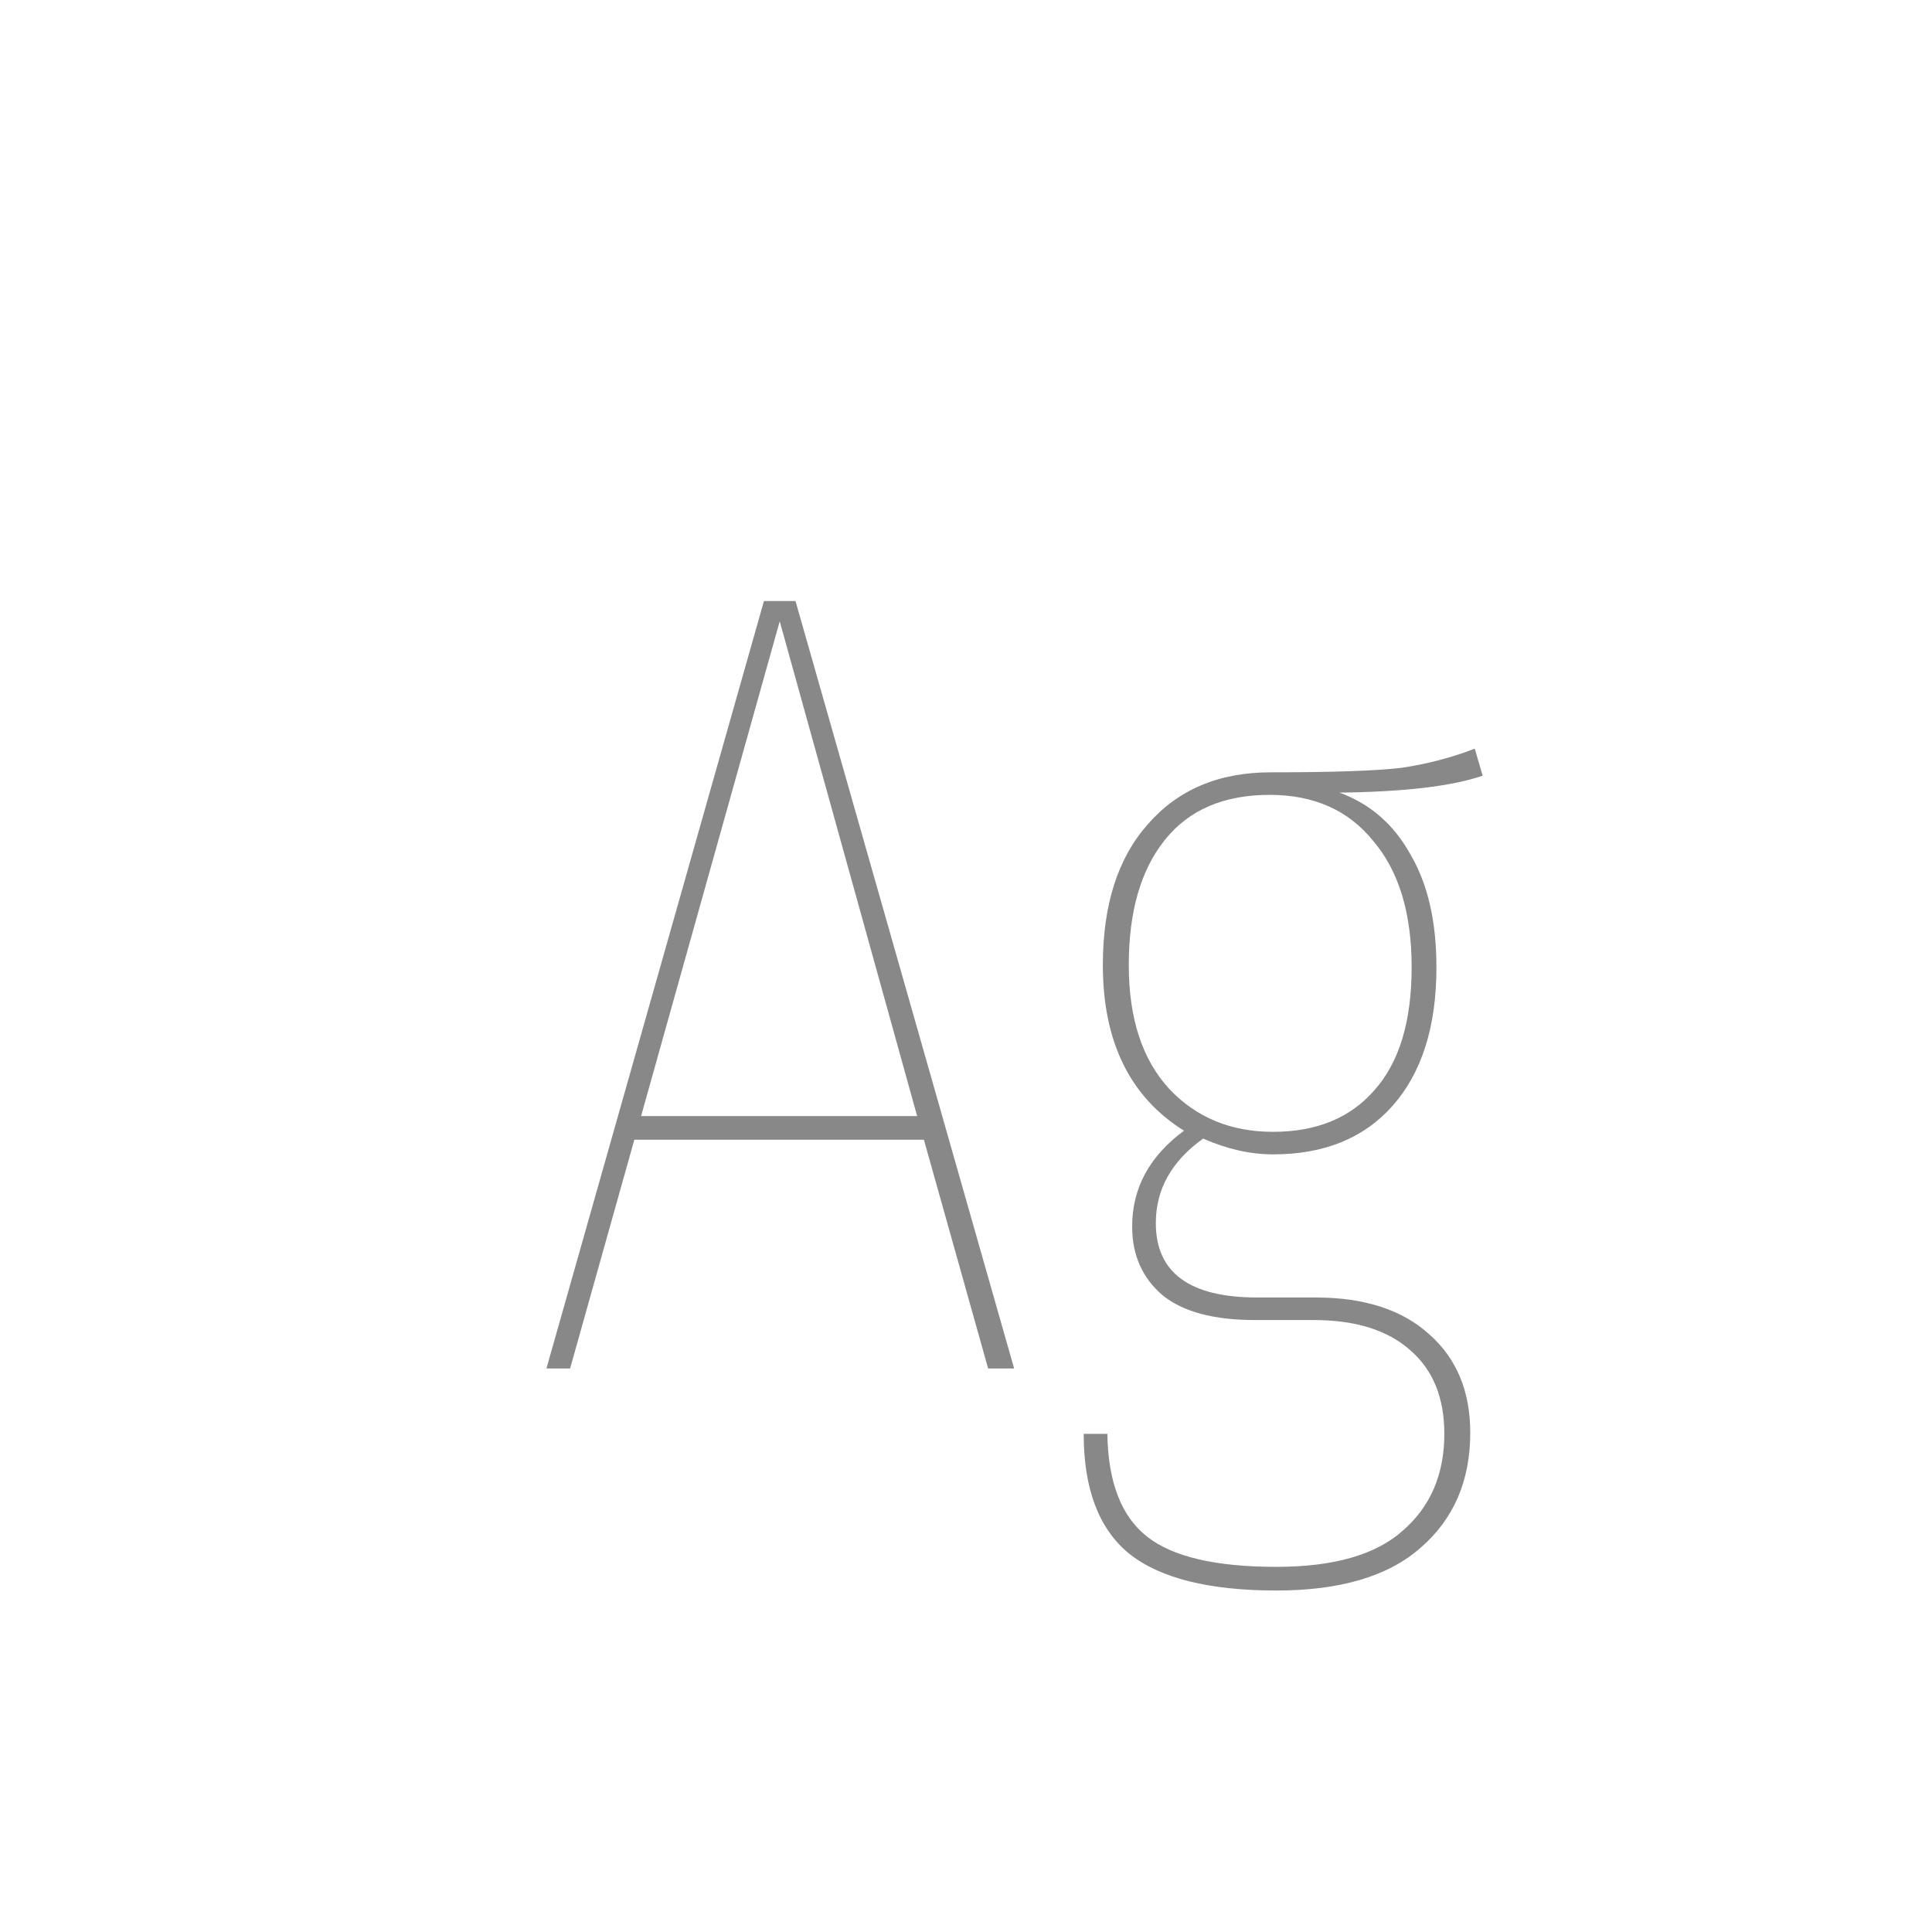 <svg width="24" height="24" viewBox="0 0 24 24" fill="none" xmlns="http://www.w3.org/2000/svg">
<path d="M12.275 17L11.477 14.158H7.88L7.082 17H6.788L9.49 7.466H9.882L12.598 17H12.275ZM7.964 13.864H11.393L9.686 7.718L7.964 13.864ZM18.418 9.636C18.035 9.767 17.442 9.837 16.64 9.846C17.022 9.986 17.316 10.243 17.522 10.616C17.736 10.98 17.844 11.447 17.844 12.016C17.844 12.753 17.662 13.327 17.298 13.738C16.943 14.139 16.448 14.34 15.814 14.34C15.534 14.34 15.244 14.275 14.946 14.144C14.554 14.424 14.358 14.774 14.358 15.194C14.358 15.81 14.778 16.118 15.618 16.118H16.346C16.952 16.118 17.424 16.272 17.76 16.58C18.096 16.879 18.264 17.285 18.264 17.798C18.264 18.395 18.058 18.871 17.648 19.226C17.246 19.581 16.649 19.758 15.856 19.758C15.016 19.758 14.404 19.604 14.022 19.296C13.648 18.988 13.462 18.493 13.462 17.812H13.756C13.765 18.409 13.928 18.834 14.246 19.086C14.563 19.338 15.1 19.464 15.856 19.464C16.565 19.464 17.088 19.315 17.424 19.016C17.769 18.717 17.942 18.316 17.942 17.812C17.942 17.364 17.802 17.019 17.522 16.776C17.242 16.524 16.84 16.398 16.318 16.398H15.59C15.076 16.398 14.694 16.295 14.442 16.09C14.19 15.875 14.064 15.591 14.064 15.236C14.064 14.76 14.278 14.363 14.708 14.046C14.036 13.626 13.7 12.94 13.7 11.988C13.7 11.241 13.886 10.658 14.26 10.238C14.633 9.809 15.142 9.594 15.786 9.594C16.56 9.594 17.102 9.575 17.41 9.538C17.727 9.491 18.03 9.412 18.32 9.3L18.418 9.636ZM15.772 9.874C15.202 9.874 14.768 10.061 14.47 10.434C14.171 10.807 14.022 11.325 14.022 11.988C14.022 12.651 14.19 13.164 14.526 13.528C14.862 13.883 15.291 14.06 15.814 14.06C16.355 14.06 16.775 13.887 17.074 13.542C17.382 13.197 17.536 12.688 17.536 12.016C17.536 11.344 17.377 10.821 17.06 10.448C16.752 10.065 16.322 9.874 15.772 9.874Z" fill="#888888"/>
</svg>
